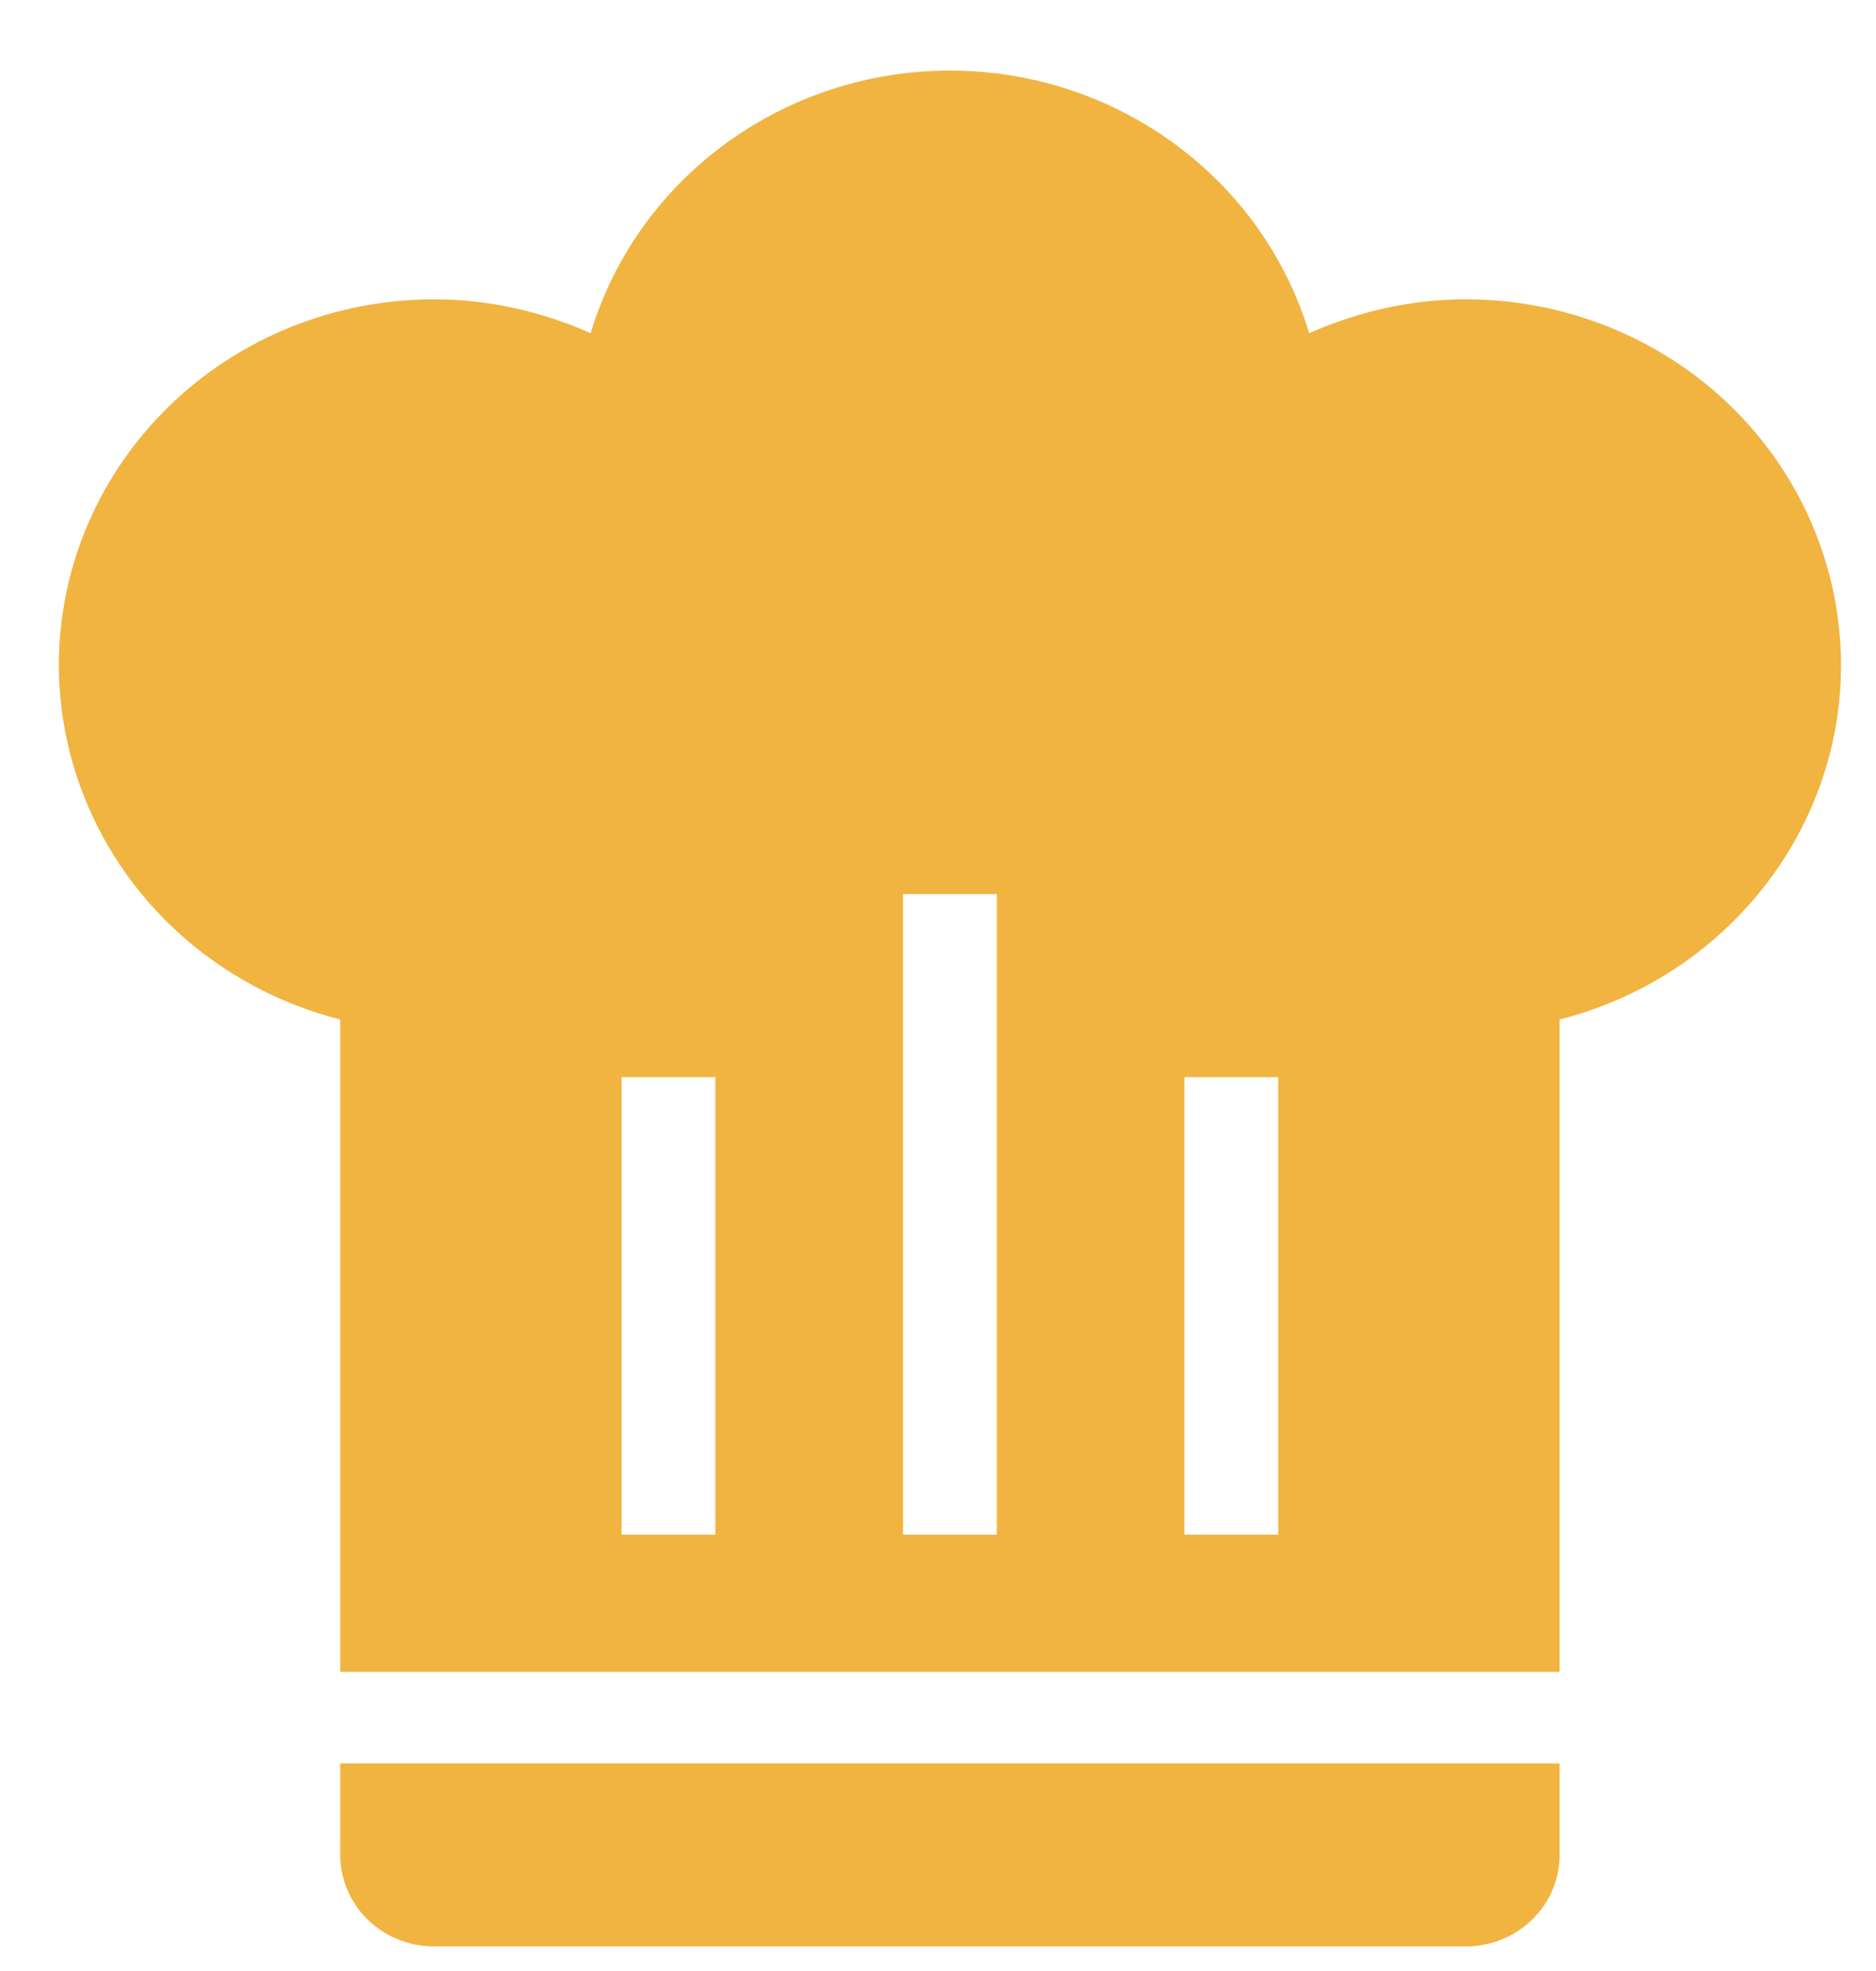 <svg width="20" height="21" viewBox="0 0 20 21" fill="none" xmlns="http://www.w3.org/2000/svg">
<path d="M10.127 0.752C8.357 0.752 6.797 1.893 6.297 3.55C5.767 3.316 5.207 3.189 4.627 3.189C3.566 3.189 2.549 3.6 1.799 4.331C1.049 5.063 0.627 6.055 0.627 7.089C0.63 7.953 0.925 8.791 1.468 9.474C2.011 10.156 2.77 10.644 3.627 10.862V17.813H16.627V10.862C18.387 10.414 19.627 8.863 19.627 7.089C19.627 6.055 19.206 5.063 18.456 4.331C17.706 3.6 16.688 3.189 15.627 3.189C15.047 3.189 14.487 3.316 13.957 3.55C13.457 1.893 11.897 0.752 10.127 0.752ZM9.627 9.526H10.627V16.351H9.627V9.526ZM6.627 11.476H7.627V16.351H6.627V11.476ZM12.627 11.476H13.627V16.351H12.627V11.476ZM3.627 18.788V19.763C3.627 20.022 3.733 20.27 3.92 20.453C4.108 20.635 4.362 20.738 4.627 20.738H15.627C15.892 20.738 16.147 20.635 16.334 20.453C16.522 20.27 16.627 20.022 16.627 19.763V18.788H3.627Z" fill="#F1B441"/>
</svg>
